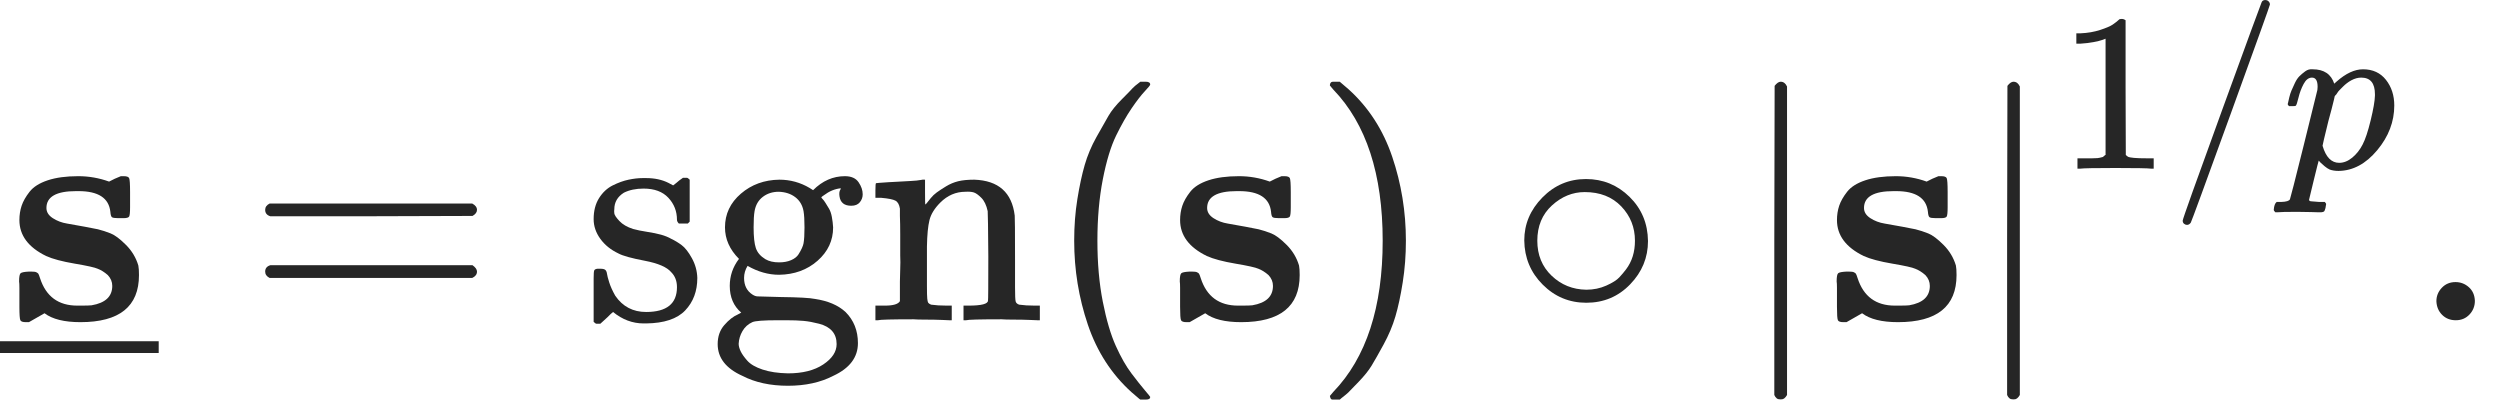 <?xml version="1.0" encoding="UTF-8" standalone="no"?>
<svg
   xmlns:dc="http://purl.org/dc/elements/1.1/"
   xmlns:cc="http://creativecommons.org/ns#"
   xmlns:rdf="http://www.w3.org/1999/02/22-rdf-syntax-ns#"
   xmlns:svg="http://www.w3.org/2000/svg"
   xmlns="http://www.w3.org/2000/svg"
   xmlns:xlink="http://www.w3.org/1999/xlink"
   xmlns:sodipodi="http://sodipodi.sourceforge.net/DTD/sodipodi-0.dtd"
   xmlns:inkscape="http://www.inkscape.org/namespaces/inkscape"
   style="vertical-align: -0.566ex"
   width="17.785ex"
   height="2.844ex"
   role="img"
   focusable="false"
   viewBox="0 -1006.9 7860.8 1256.9"
   id="svg25821"
   version="1.1"
   inkscape:version="0.91 r13725"
   sodipodi:docname="s_ubar_def_dark.svg">
  <sodipodi:namedview
     pagecolor="#ffffff"
     bordercolor="#666666"
     borderopacity="1"
     objecttolerance="10"
     gridtolerance="10"
     guidetolerance="10"
     inkscape:pageopacity="0"
     inkscape:pageshadow="2"
     inkscape:window-width="1867"
     inkscape:window-height="1056"
     id="namedview25931"
     showgrid="false"
     inkscape:zoom="0.037909628"
     inkscape:cx="3930.3999"
     inkscape:cy="628.45001"
     inkscape:window-x="53"
     inkscape:window-y="24"
     inkscape:window-maximized="1"
     inkscape:current-layer="svg25821" />
  <defs
     id="defs25823">
    <path
       id="MJX-1-TEX-B-1D42C"
       d="M38 315Q38 339 45 360T70 404T127 440T223 453Q273 453 320 436L338 445L357 453H366Q380 453 383 447T386 403V387V355Q386 331 383 326T365 321H355H349Q333 321 329 324T324 341Q317 406 224 406H216Q123 406 123 353Q123 334 143 321T188 304T244 294T285 286Q305 281 325 273T373 237T412 172Q414 162 414 142Q414 -6 230 -6Q154 -6 117 22L68 -6H58Q44 -6 41 0T38 42V73Q38 85 38 101T37 122Q37 144 42 148T68 153H75Q87 153 91 151T97 147T103 132Q131 46 220 46H230Q257 46 265 47Q330 58 330 108Q330 127 316 142Q300 156 284 162Q271 168 212 178T122 202Q38 243 38 315Z" />
    <path
       id="MJX-1-TEX-N-2013"
       d="M0 248V285H499V248H0Z" />
    <path
       id="MJX-1-TEX-N-3D"
       d="M56 347Q56 360 70 367H707Q722 359 722 347Q722 336 708 328L390 327H72Q56 332 56 347ZM56 153Q56 168 72 173H708Q722 163 722 153Q722 140 707 133H70Q56 140 56 153Z" />
    <path
       id="MJX-1-TEX-N-73"
       d="M295 316Q295 356 268 385T190 414Q154 414 128 401Q98 382 98 349Q97 344 98 336T114 312T157 287Q175 282 201 278T245 269T277 256Q294 248 310 236T342 195T359 133Q359 71 321 31T198 -10H190Q138 -10 94 26L86 19L77 10Q71 4 65 -1L54 -11H46H42Q39 -11 33 -5V74V132Q33 153 35 157T45 162H54Q66 162 70 158T75 146T82 119T101 77Q136 26 198 26Q295 26 295 104Q295 133 277 151Q257 175 194 187T111 210Q75 227 54 256T33 318Q33 357 50 384T93 424T143 442T187 447H198Q238 447 268 432L283 424L292 431Q302 440 314 448H322H326Q329 448 335 442V310L329 304H301Q295 310 295 316Z" />
    <path
       id="MJX-1-TEX-N-67"
       d="M329 409Q373 453 429 453Q459 453 472 434T485 396Q485 382 476 371T449 360Q416 360 412 390Q410 404 415 411Q415 412 416 414V415Q388 412 363 393Q355 388 355 386Q355 385 359 381T368 369T379 351T388 325T392 292Q392 230 343 187T222 143Q172 143 123 171Q112 153 112 133Q112 98 138 81Q147 75 155 75T227 73Q311 72 335 67Q396 58 431 26Q470 -13 470 -72Q470 -139 392 -175Q332 -206 250 -206Q167 -206 107 -175Q29 -140 29 -75Q29 -39 50 -15T92 18L103 24Q67 55 67 108Q67 155 96 193Q52 237 52 292Q52 355 102 398T223 442Q274 442 318 416L329 409ZM299 343Q294 371 273 387T221 404Q192 404 171 388T145 343Q142 326 142 292Q142 248 149 227T179 192Q196 182 222 182Q244 182 260 189T283 207T294 227T299 242Q302 258 302 292T299 343ZM403 -75Q403 -50 389 -34T348 -11T299 -2T245 0H218Q151 0 138 -6Q118 -15 107 -34T95 -74Q95 -84 101 -97T122 -127T170 -155T250 -167Q319 -167 361 -139T403 -75Z" />
    <path
       id="MJX-1-TEX-N-6E"
       d="M41 46H55Q94 46 102 60V68Q102 77 102 91T102 122T103 161T103 203Q103 234 103 269T102 328V351Q99 370 88 376T43 385H25V408Q25 431 27 431L37 432Q47 433 65 434T102 436Q119 437 138 438T167 441T178 442H181V402Q181 364 182 364T187 369T199 384T218 402T247 421T285 437Q305 442 336 442Q450 438 463 329Q464 322 464 190V104Q464 66 466 59T477 49Q498 46 526 46H542V0H534L510 1Q487 2 460 2T422 3Q319 3 310 0H302V46H318Q379 46 379 62Q380 64 380 200Q379 335 378 343Q372 371 358 385T334 402T308 404Q263 404 229 370Q202 343 195 315T187 232V168V108Q187 78 188 68T191 55T200 49Q221 46 249 46H265V0H257L234 1Q210 2 183 2T145 3Q42 3 33 0H25V46H41Z" />
    <path
       id="MJX-1-TEX-N-28"
       d="M94 250Q94 319 104 381T127 488T164 576T202 643T244 695T277 729T302 750H315H319Q333 750 333 741Q333 738 316 720T275 667T226 581T184 443T167 250T184 58T225 -81T274 -167T316 -220T333 -241Q333 -250 318 -250H315H302L274 -226Q180 -141 137 -14T94 250Z" />
    <path
       id="MJX-1-TEX-N-29"
       d="M60 749L64 750Q69 750 74 750H86L114 726Q208 641 251 514T294 250Q294 182 284 119T261 12T224 -76T186 -143T145 -194T113 -227T90 -246Q87 -249 86 -250H74Q66 -250 63 -250T58 -247T55 -238Q56 -237 66 -225Q221 -64 221 250T66 725Q56 737 55 738Q55 746 60 749Z" />
    <path
       id="MJX-1-TEX-N-2218"
       d="M55 251Q55 328 112 386T249 444T386 388T444 249Q444 171 388 113T250 55Q170 55 113 112T55 251ZM245 403Q188 403 142 361T96 250Q96 183 141 140T250 96Q284 96 313 109T354 135T375 160Q403 197 403 250Q403 313 360 358T245 403Z" />
    <path
       id="MJX-1-TEX-N-7C"
       d="M139 -249H137Q125 -249 119 -235V251L120 737Q130 750 139 750Q152 750 159 735V-235Q151 -249 141 -249H139Z" />
    <path
       id="MJX-1-TEX-N-31"
       d="M213 578L200 573Q186 568 160 563T102 556H83V602H102Q149 604 189 617T245 641T273 663Q275 666 285 666Q294 666 302 660V361L303 61Q310 54 315 52T339 48T401 46H427V0H416Q395 3 257 3Q121 3 100 0H88V46H114Q136 46 152 46T177 47T193 50T201 52T207 57T213 61V578Z" />
    <path
       id="MJX-1-TEX-N-2F"
       d="M423 750Q432 750 438 744T444 730Q444 725 271 248T92 -240Q85 -250 75 -250Q68 -250 62 -245T56 -231Q56 -221 230 257T407 740Q411 750 423 750Z" />
    <path
       id="MJX-1-TEX-I-1D45D"
       d="M23 287Q24 290 25 295T30 317T40 348T55 381T75 411T101 433T134 442Q209 442 230 378L240 387Q302 442 358 442Q423 442 460 395T497 281Q497 173 421 82T249 -10Q227 -10 210 -4Q199 1 187 11T168 28L161 36Q160 35 139 -51T118 -138Q118 -144 126 -145T163 -148H188Q194 -155 194 -157T191 -175Q188 -187 185 -190T172 -194Q170 -194 161 -194T127 -193T65 -192Q-5 -192 -24 -194H-32Q-39 -187 -39 -183Q-37 -156 -26 -148H-6Q28 -147 33 -136Q36 -130 94 103T155 350Q156 355 156 364Q156 405 131 405Q109 405 94 377T71 316T59 280Q57 278 43 278H29Q23 284 23 287ZM178 102Q200 26 252 26Q282 26 310 49T356 107Q374 141 392 215T411 325V331Q411 405 350 405Q339 405 328 402T306 393T286 380T269 365T254 350T243 336T235 326L232 322Q232 321 229 308T218 264T204 212Q178 106 178 102Z" />
    <path
       id="MJX-1-TEX-N-2E"
       d="M78 60Q78 84 95 102T138 120Q162 120 180 104T199 61Q199 36 182 18T139 0T96 17T78 60Z" />
    <filter
       style="color-interpolation-filters:sRGB;"
       inkscape:label="Invert"
       id="filter26513">
      <feColorMatrix
         type="hueRotate"
         values="180"
         result="color1"
         id="feColorMatrix26515" />
      <feColorMatrix
         values="-1 0 0 0 1 0 0 -1 0 1 0 -1 0 0 1 -0.21 -0.72 -0.07 2 0 "
         result="color2"
         id="feColorMatrix26517" />
    </filter>
  </defs>
  <g
     stroke="currentColor"
     fill="currentColor"
     stroke-width="0"
     transform="matrix(1 0 0 -1 0 0)"
     id="g25839"
     style="fill:#262626;stroke:#262626;filter:url(#filter26513)">
    <g
       data-mml-node="math"
       id="g25841"
       style="fill:#262626;stroke:#262626">
      <g
         data-mml-node="TeXAtom"
         data-mjx-texclass="ORD"
         id="g25843"
         style="fill:#262626;stroke:#262626">
        <g
           data-mml-node="munder"
           id="g25845"
           style="fill:#262626;stroke:#262626">
          <g
             data-mml-node="mi"
             transform="translate(23, 0)"
             id="g25847"
             style="fill:#262626;stroke:#262626">
            <use
               xlink:href="#MJX-1-TEX-B-1D42C"
               id="use25849"
               style="fill:#262626;stroke:#262626" />
          </g>
          <g
             data-mml-node="mo"
             transform="translate(0, -351)"
             id="g25851"
             style="fill:#262626;stroke:#262626">
            <use
               xlink:href="#MJX-1-TEX-N-2013"
               id="use25853"
               style="fill:#262626;stroke:#262626" />
          </g>
        </g>
      </g>
      <g
         data-mml-node="mo"
         transform="translate(777.8, 0)"
         id="g25855"
         style="fill:#262626;stroke:#262626">
        <use
           xlink:href="#MJX-1-TEX-N-3D"
           id="use25857"
           style="fill:#262626;stroke:#262626" />
      </g>
      <g
         data-mml-node="TeXAtom"
         data-mjx-texclass="ORD"
         transform="translate(1833.6, 0)"
         id="g25859"
         style="fill:#262626;stroke:#262626">
        <g
           data-mml-node="mi"
           id="g25861"
           style="fill:#262626;stroke:#262626">
          <use
             xlink:href="#MJX-1-TEX-N-73"
             id="use25863"
             style="fill:#262626;stroke:#262626" />
        </g>
        <g
           data-mml-node="mi"
           transform="translate(394, 0)"
           id="g25865"
           style="fill:#262626;stroke:#262626">
          <use
             xlink:href="#MJX-1-TEX-N-67"
             id="use25867"
             style="fill:#262626;stroke:#262626" />
        </g>
        <g
           data-mml-node="mi"
           transform="translate(894, 0)"
           id="g25869"
           style="fill:#262626;stroke:#262626">
          <use
             xlink:href="#MJX-1-TEX-N-6E"
             id="use25871"
             style="fill:#262626;stroke:#262626" />
        </g>
      </g>
      <g
         data-mml-node="mo"
         transform="translate(3283.6, 0)"
         id="g25873"
         style="fill:#262626;stroke:#262626">
        <use
           xlink:href="#MJX-1-TEX-N-28"
           id="use25875"
           style="fill:#262626;stroke:#262626" />
      </g>
      <g
         data-mml-node="TeXAtom"
         data-mjx-texclass="ORD"
         transform="translate(3672.6, 0)"
         id="g25877"
         style="fill:#262626;stroke:#262626">
        <g
           data-mml-node="mi"
           id="g25879"
           style="fill:#262626;stroke:#262626">
          <use
             xlink:href="#MJX-1-TEX-B-1D42C"
             id="use25881"
             style="fill:#262626;stroke:#262626" />
        </g>
      </g>
      <g
         data-mml-node="mo"
         transform="translate(4126.6, 0)"
         id="g25883"
         style="fill:#262626;stroke:#262626">
        <use
           xlink:href="#MJX-1-TEX-N-29"
           id="use25885"
           style="fill:#262626;stroke:#262626" />
      </g>
      <g
         data-mml-node="mo"
         transform="translate(4737.8, 0)"
         id="g25887"
         style="fill:#262626;stroke:#262626">
        <use
           xlink:href="#MJX-1-TEX-N-2218"
           id="use25889"
           style="fill:#262626;stroke:#262626" />
      </g>
      <g
         data-mml-node="TeXAtom"
         data-mjx-texclass="ORD"
         transform="translate(5460, 0)"
         id="g25891"
         style="fill:#262626;stroke:#262626">
        <g
           data-mml-node="mo"
           id="g25893"
           style="fill:#262626;stroke:#262626">
          <use
             xlink:href="#MJX-1-TEX-N-7C"
             id="use25895"
             style="fill:#262626;stroke:#262626" />
        </g>
      </g>
      <g
         data-mml-node="TeXAtom"
         data-mjx-texclass="ORD"
         transform="translate(5738, 0)"
         id="g25897"
         style="fill:#262626;stroke:#262626">
        <g
           data-mml-node="mi"
           id="g25899"
           style="fill:#262626;stroke:#262626">
          <use
             xlink:href="#MJX-1-TEX-B-1D42C"
             id="use25901"
             style="fill:#262626;stroke:#262626" />
        </g>
      </g>
      <g
         data-mml-node="msup"
         transform="translate(6192, 0)"
         id="g25903"
         style="fill:#262626;stroke:#262626">
        <g
           data-mml-node="TeXAtom"
           data-mjx-texclass="ORD"
           id="g25905"
           style="fill:#262626;stroke:#262626">
          <g
             data-mml-node="mo"
             id="g25907"
             style="fill:#262626;stroke:#262626">
            <use
               xlink:href="#MJX-1-TEX-N-7C"
               id="use25909"
               style="fill:#262626;stroke:#262626" />
          </g>
        </g>
        <g
           data-mml-node="TeXAtom"
           transform="translate(278, 476.6) scale(0.707)"
           data-mjx-texclass="ORD"
           id="g25911"
           style="fill:#262626;stroke:#262626">
          <g
             data-mml-node="mn"
             id="g25913"
             style="fill:#262626;stroke:#262626">
            <use
               xlink:href="#MJX-1-TEX-N-31"
               id="use25915"
               style="fill:#262626;stroke:#262626" />
          </g>
          <g
             data-mml-node="TeXAtom"
             data-mjx-texclass="ORD"
             transform="translate(500, 0)"
             id="g25917"
             style="fill:#262626;stroke:#262626">
            <g
               data-mml-node="mo"
               id="g25919"
               style="fill:#262626;stroke:#262626">
              <use
                 xlink:href="#MJX-1-TEX-N-2F"
                 id="use25921"
                 style="fill:#262626;stroke:#262626" />
            </g>
          </g>
          <g
             data-mml-node="mi"
             transform="translate(1000, 0)"
             id="g25923"
             style="fill:#262626;stroke:#262626">
            <use
               xlink:href="#MJX-1-TEX-I-1D45D"
               id="use25925"
               style="fill:#262626;stroke:#262626" />
          </g>
        </g>
      </g>
      <g
         data-mml-node="mo"
         transform="translate(7582.8, 0)"
         id="g25927"
         style="fill:#262626;stroke:#262626">
        <use
           xlink:href="#MJX-1-TEX-N-2E"
           id="use25929"
           style="fill:#262626;stroke:#262626" />
      </g>
    </g>
  </g>
</svg>
